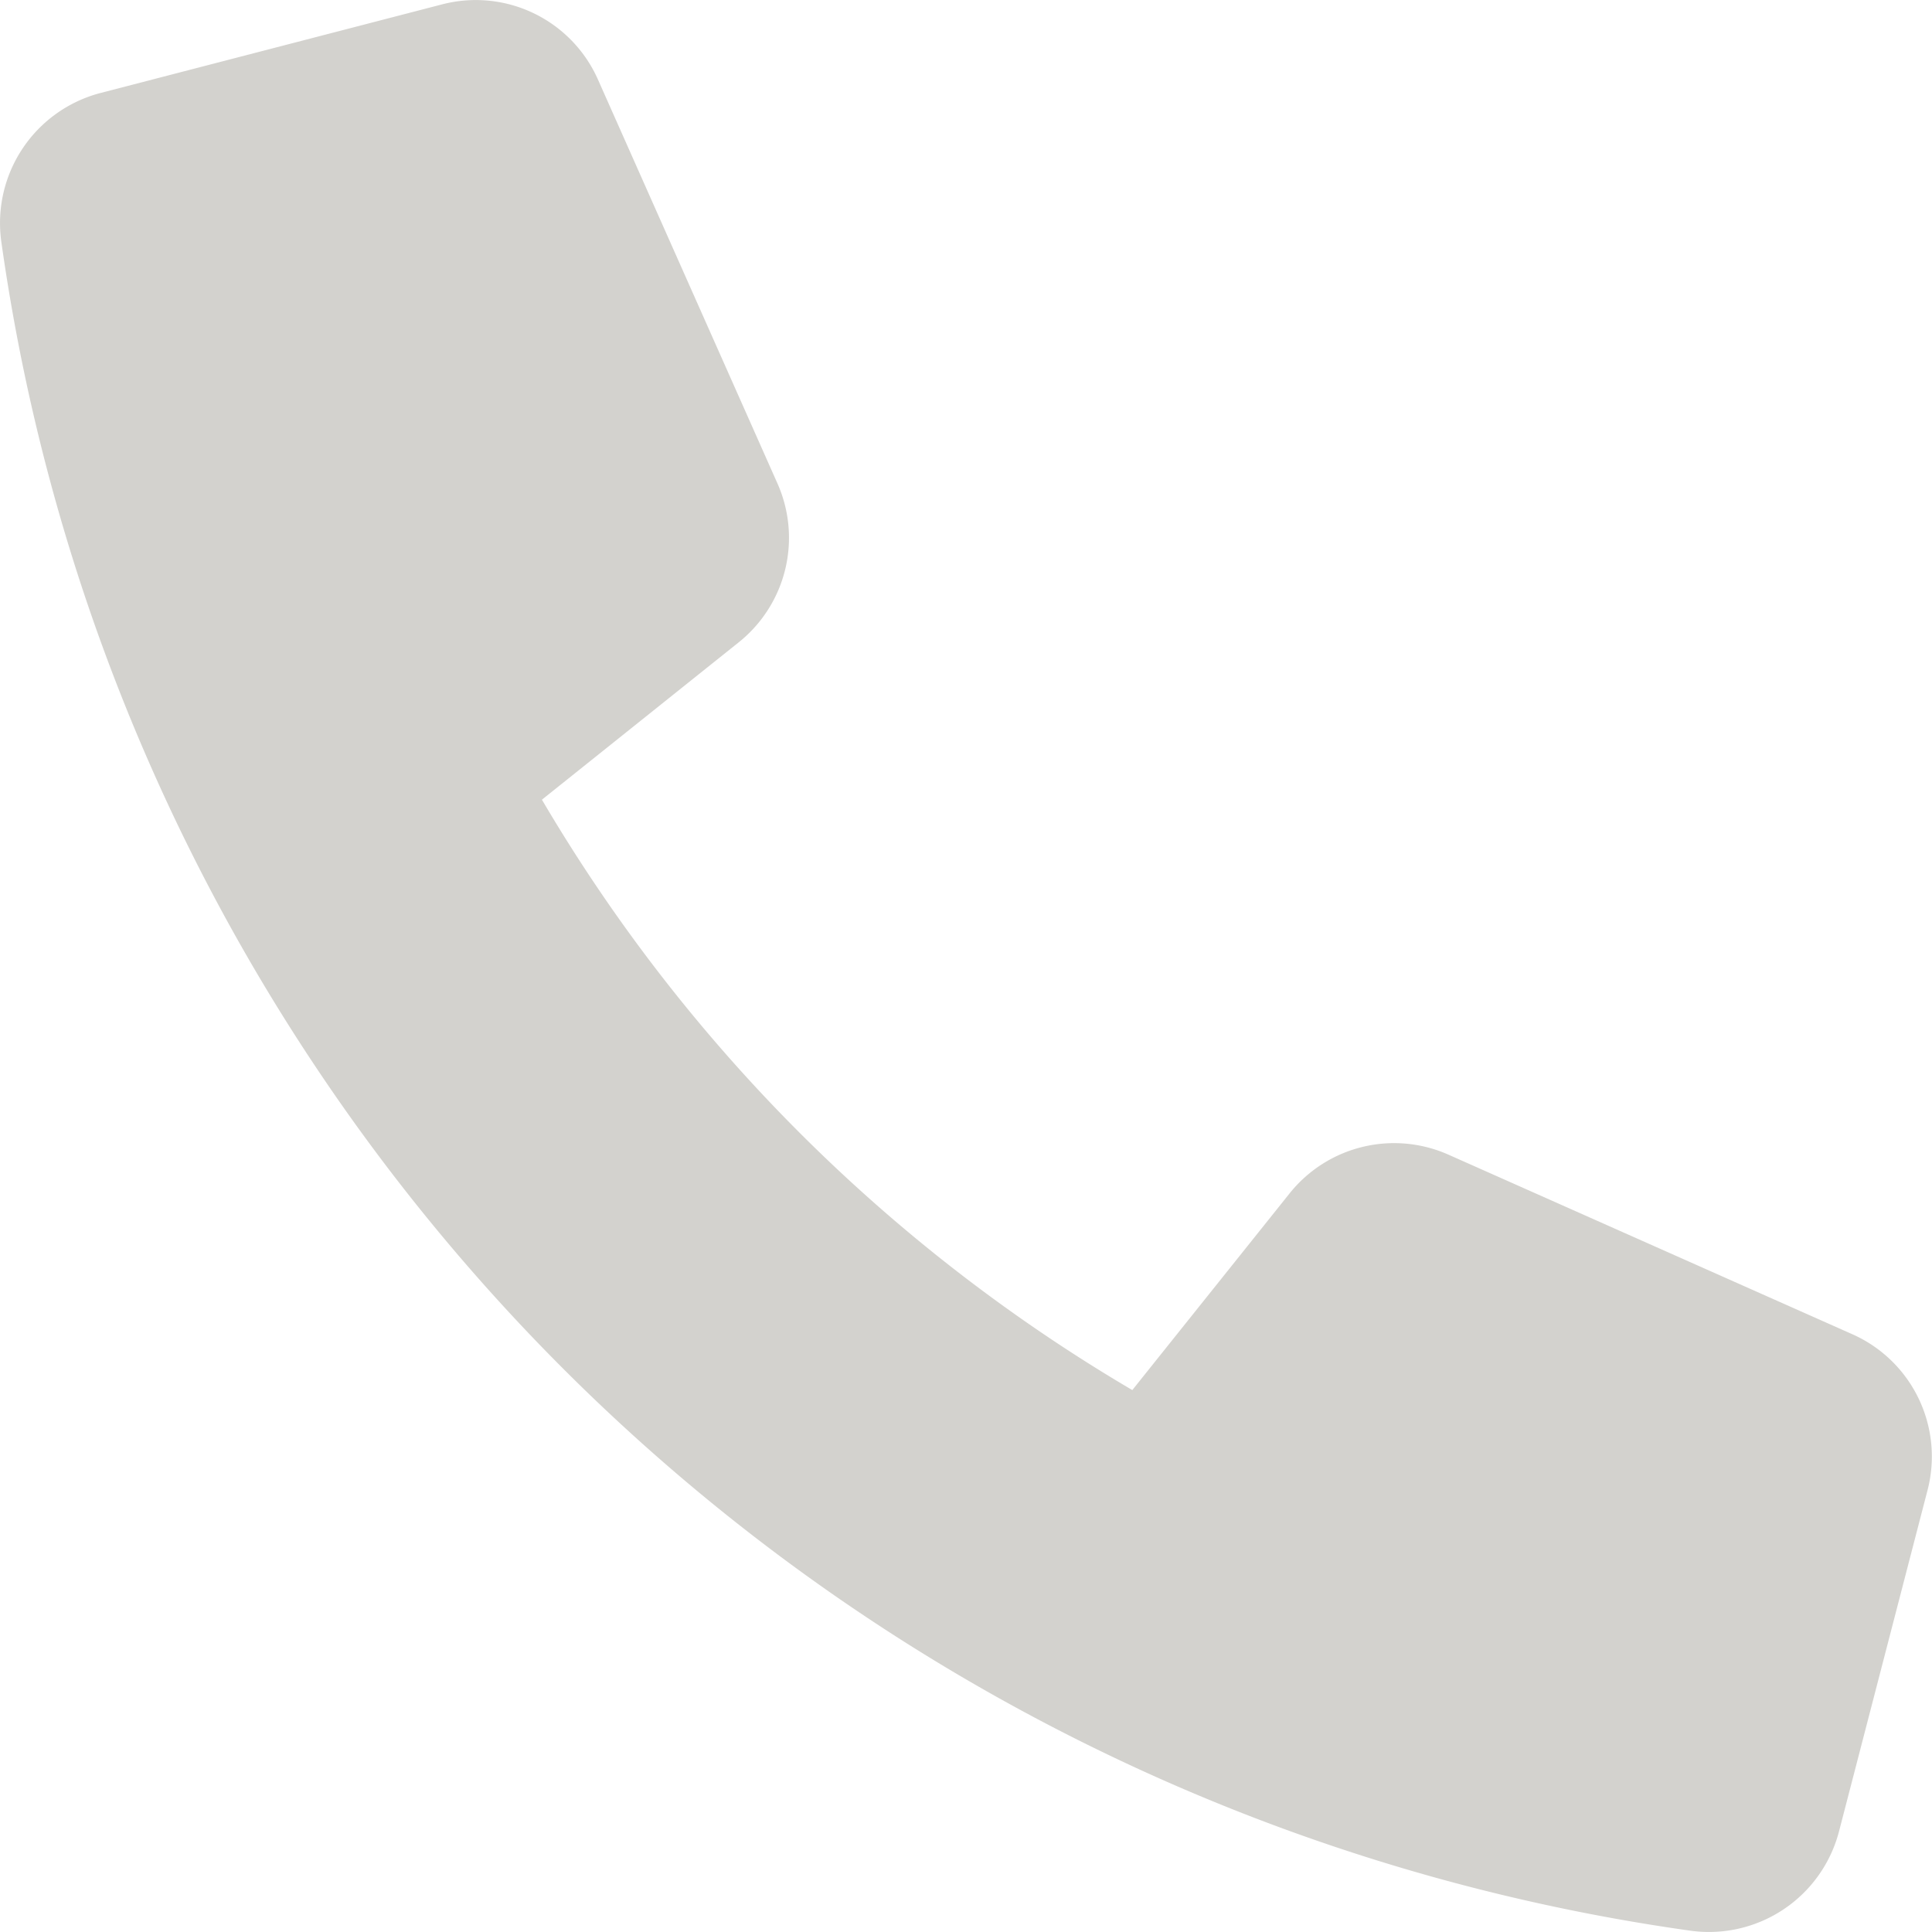 <svg xmlns="http://www.w3.org/2000/svg" viewBox="0 0 24 24"><path d="M16.022 14.822l-1.956 2.446a20.64 20.64 0 01-7.334-7.334l2.446-1.956a1.662 1.662 0 00.48-1.972L7.428.988A1.66 1.66 0 005.493.054l-4.24 1.1A1.67 1.67 0 00.016 3 24.652 24.652 0 0021 23.984a1.67 1.67 0 001.845-1.234l1.1-4.24a1.662 1.662 0 00-.933-1.935l-5.018-2.231a1.662 1.662 0 00-1.972.478z" fill="#D3D2CE" fill-rule="nonzero"/></svg>